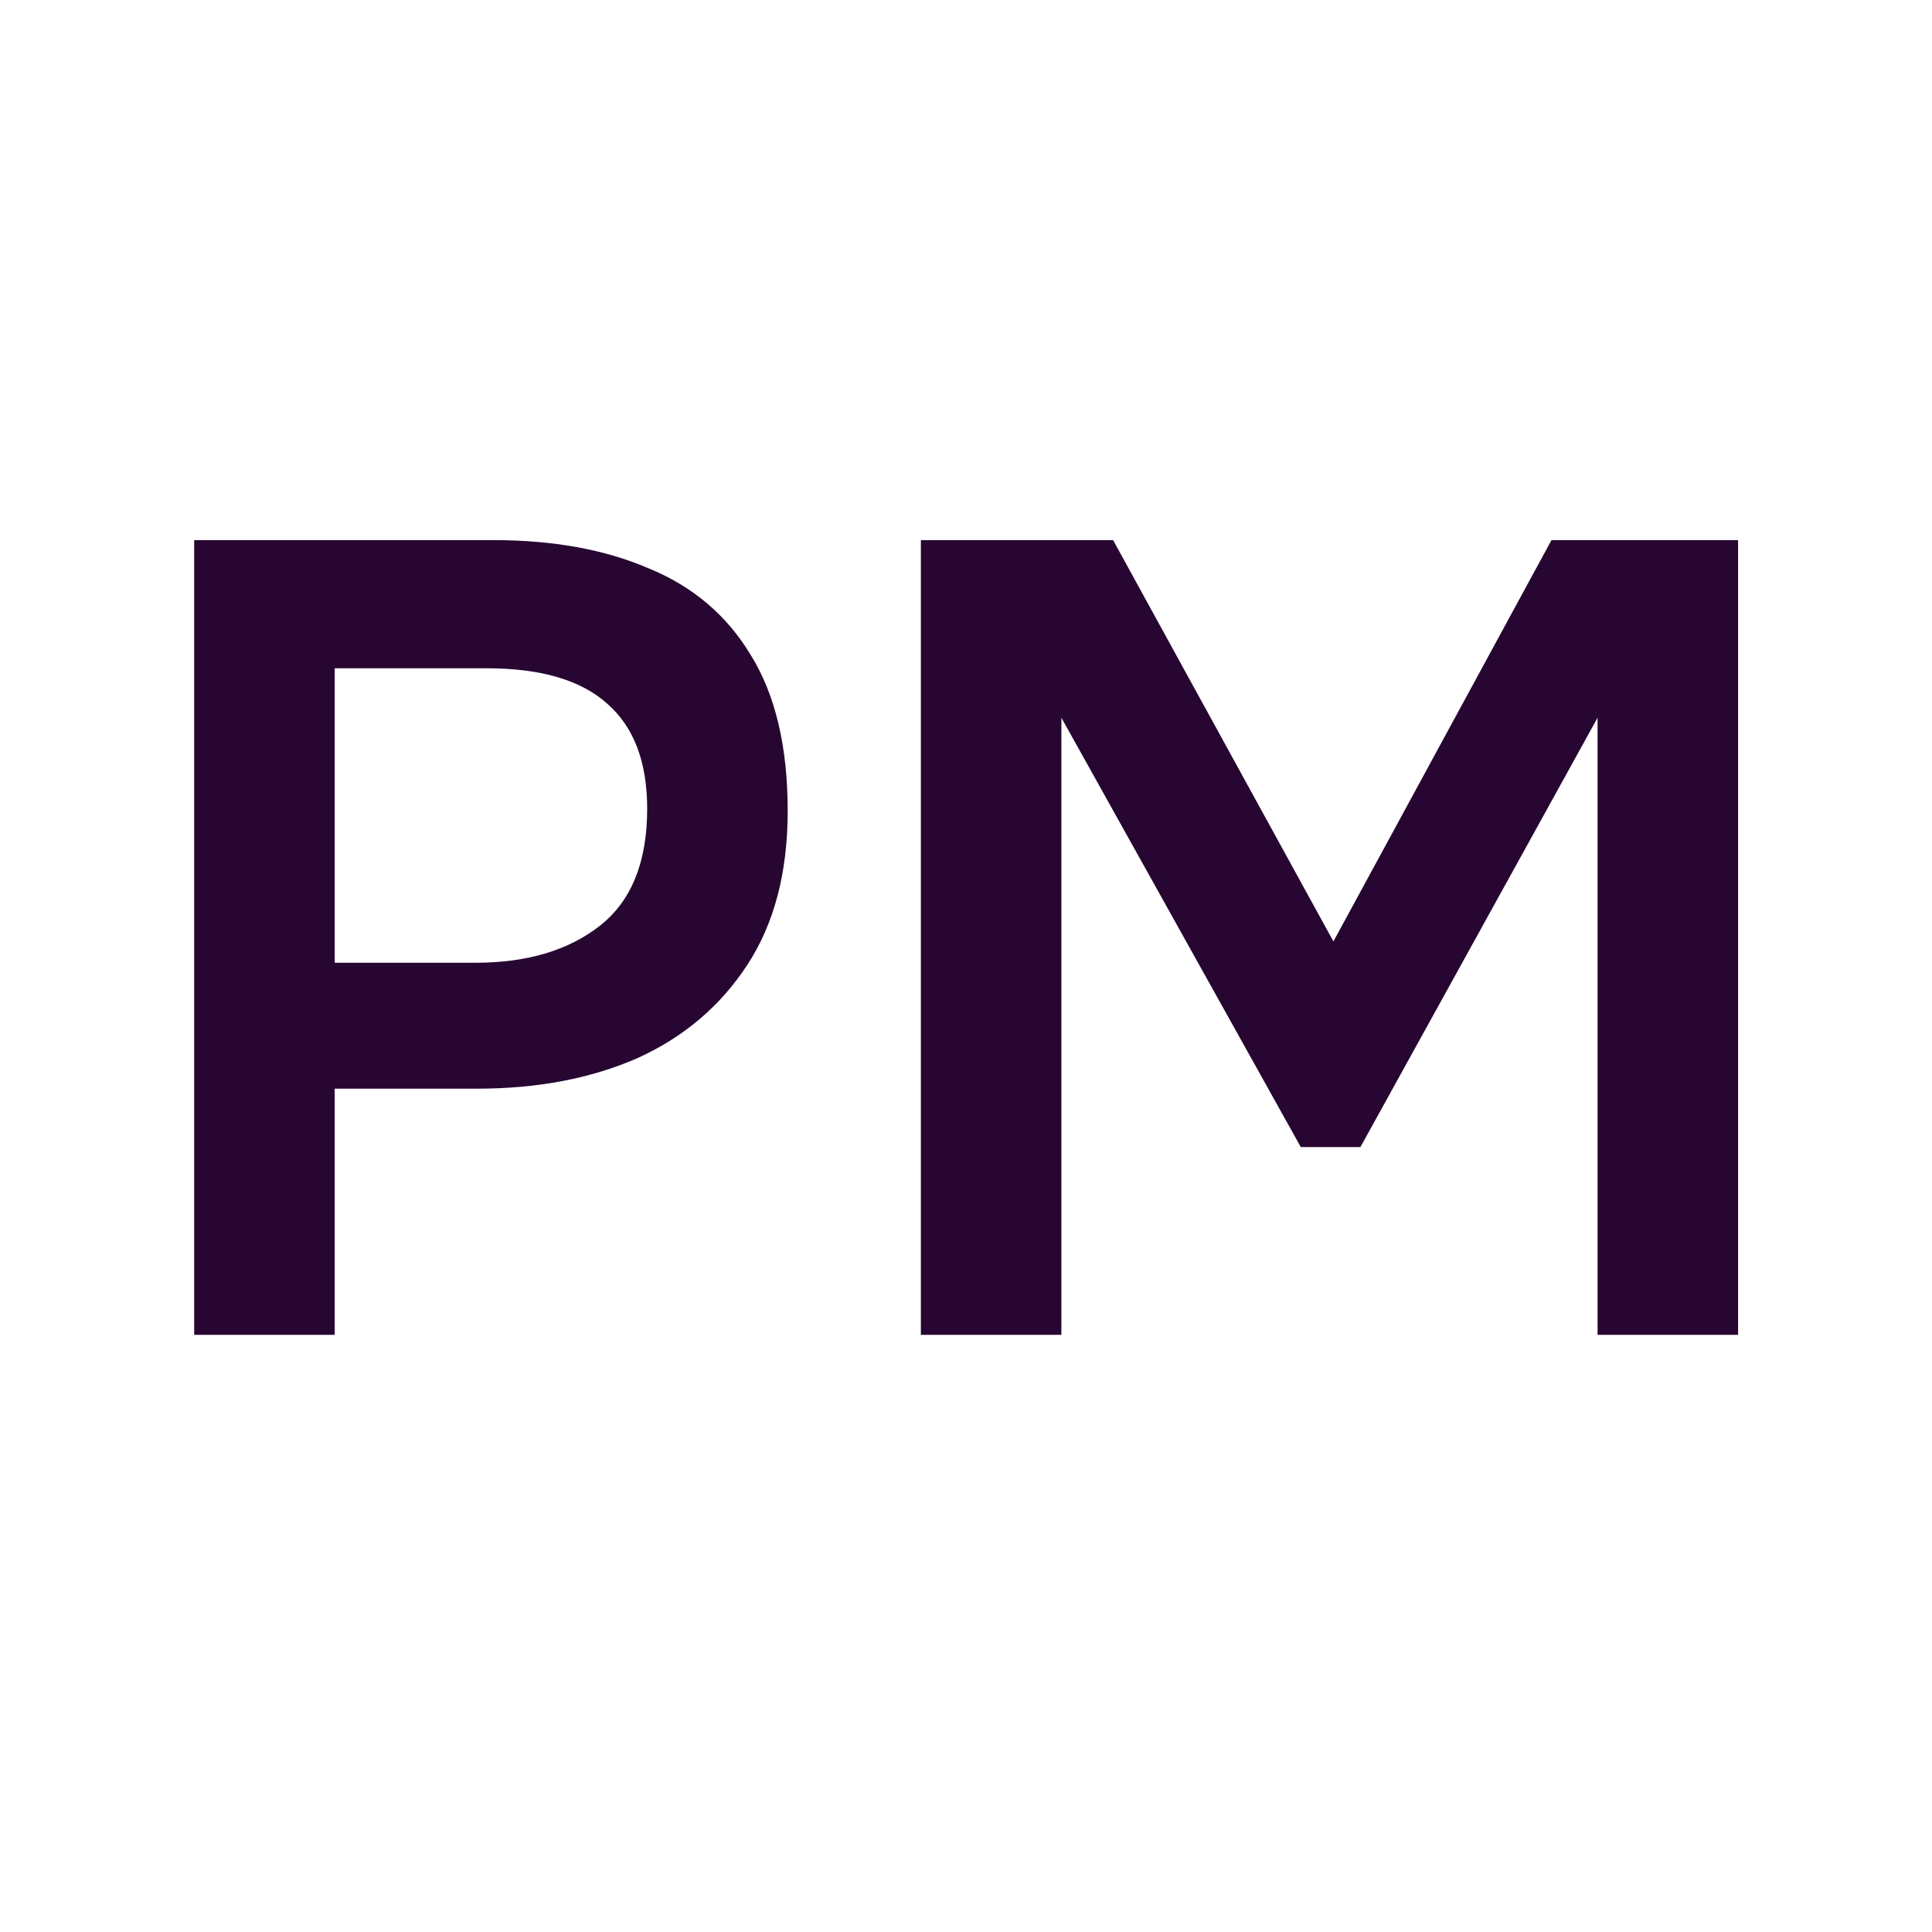 <svg width="110" height="110" viewBox="0 0 110 110" fill="none" xmlns="http://www.w3.org/2000/svg">
<path d="M11.056 76V30.752H28.08C31.493 30.752 34.437 31.285 36.912 32.352C39.429 33.376 41.371 35.019 42.736 37.28C44.144 39.541 44.848 42.507 44.848 46.176C44.848 49.675 44.08 52.597 42.544 54.944C41.008 57.291 38.917 59.061 36.272 60.256C33.627 61.408 30.597 61.984 27.184 61.984H19.056V76H11.056ZM19.056 54.816H27.056C30 54.816 32.368 54.112 34.16 52.704C35.952 51.296 36.848 49.077 36.848 46.048C36.848 43.403 36.101 41.419 34.608 40.096C33.115 38.731 30.811 38.048 27.696 38.048H19.056V54.816ZM52.431 76V30.752H63.375L75.919 53.6L88.335 30.752H98.959V76H90.959V40.864L77.455 65.312H74.063L60.431 40.864V76H52.431Z" 
fill="#270632"/>
</svg>
